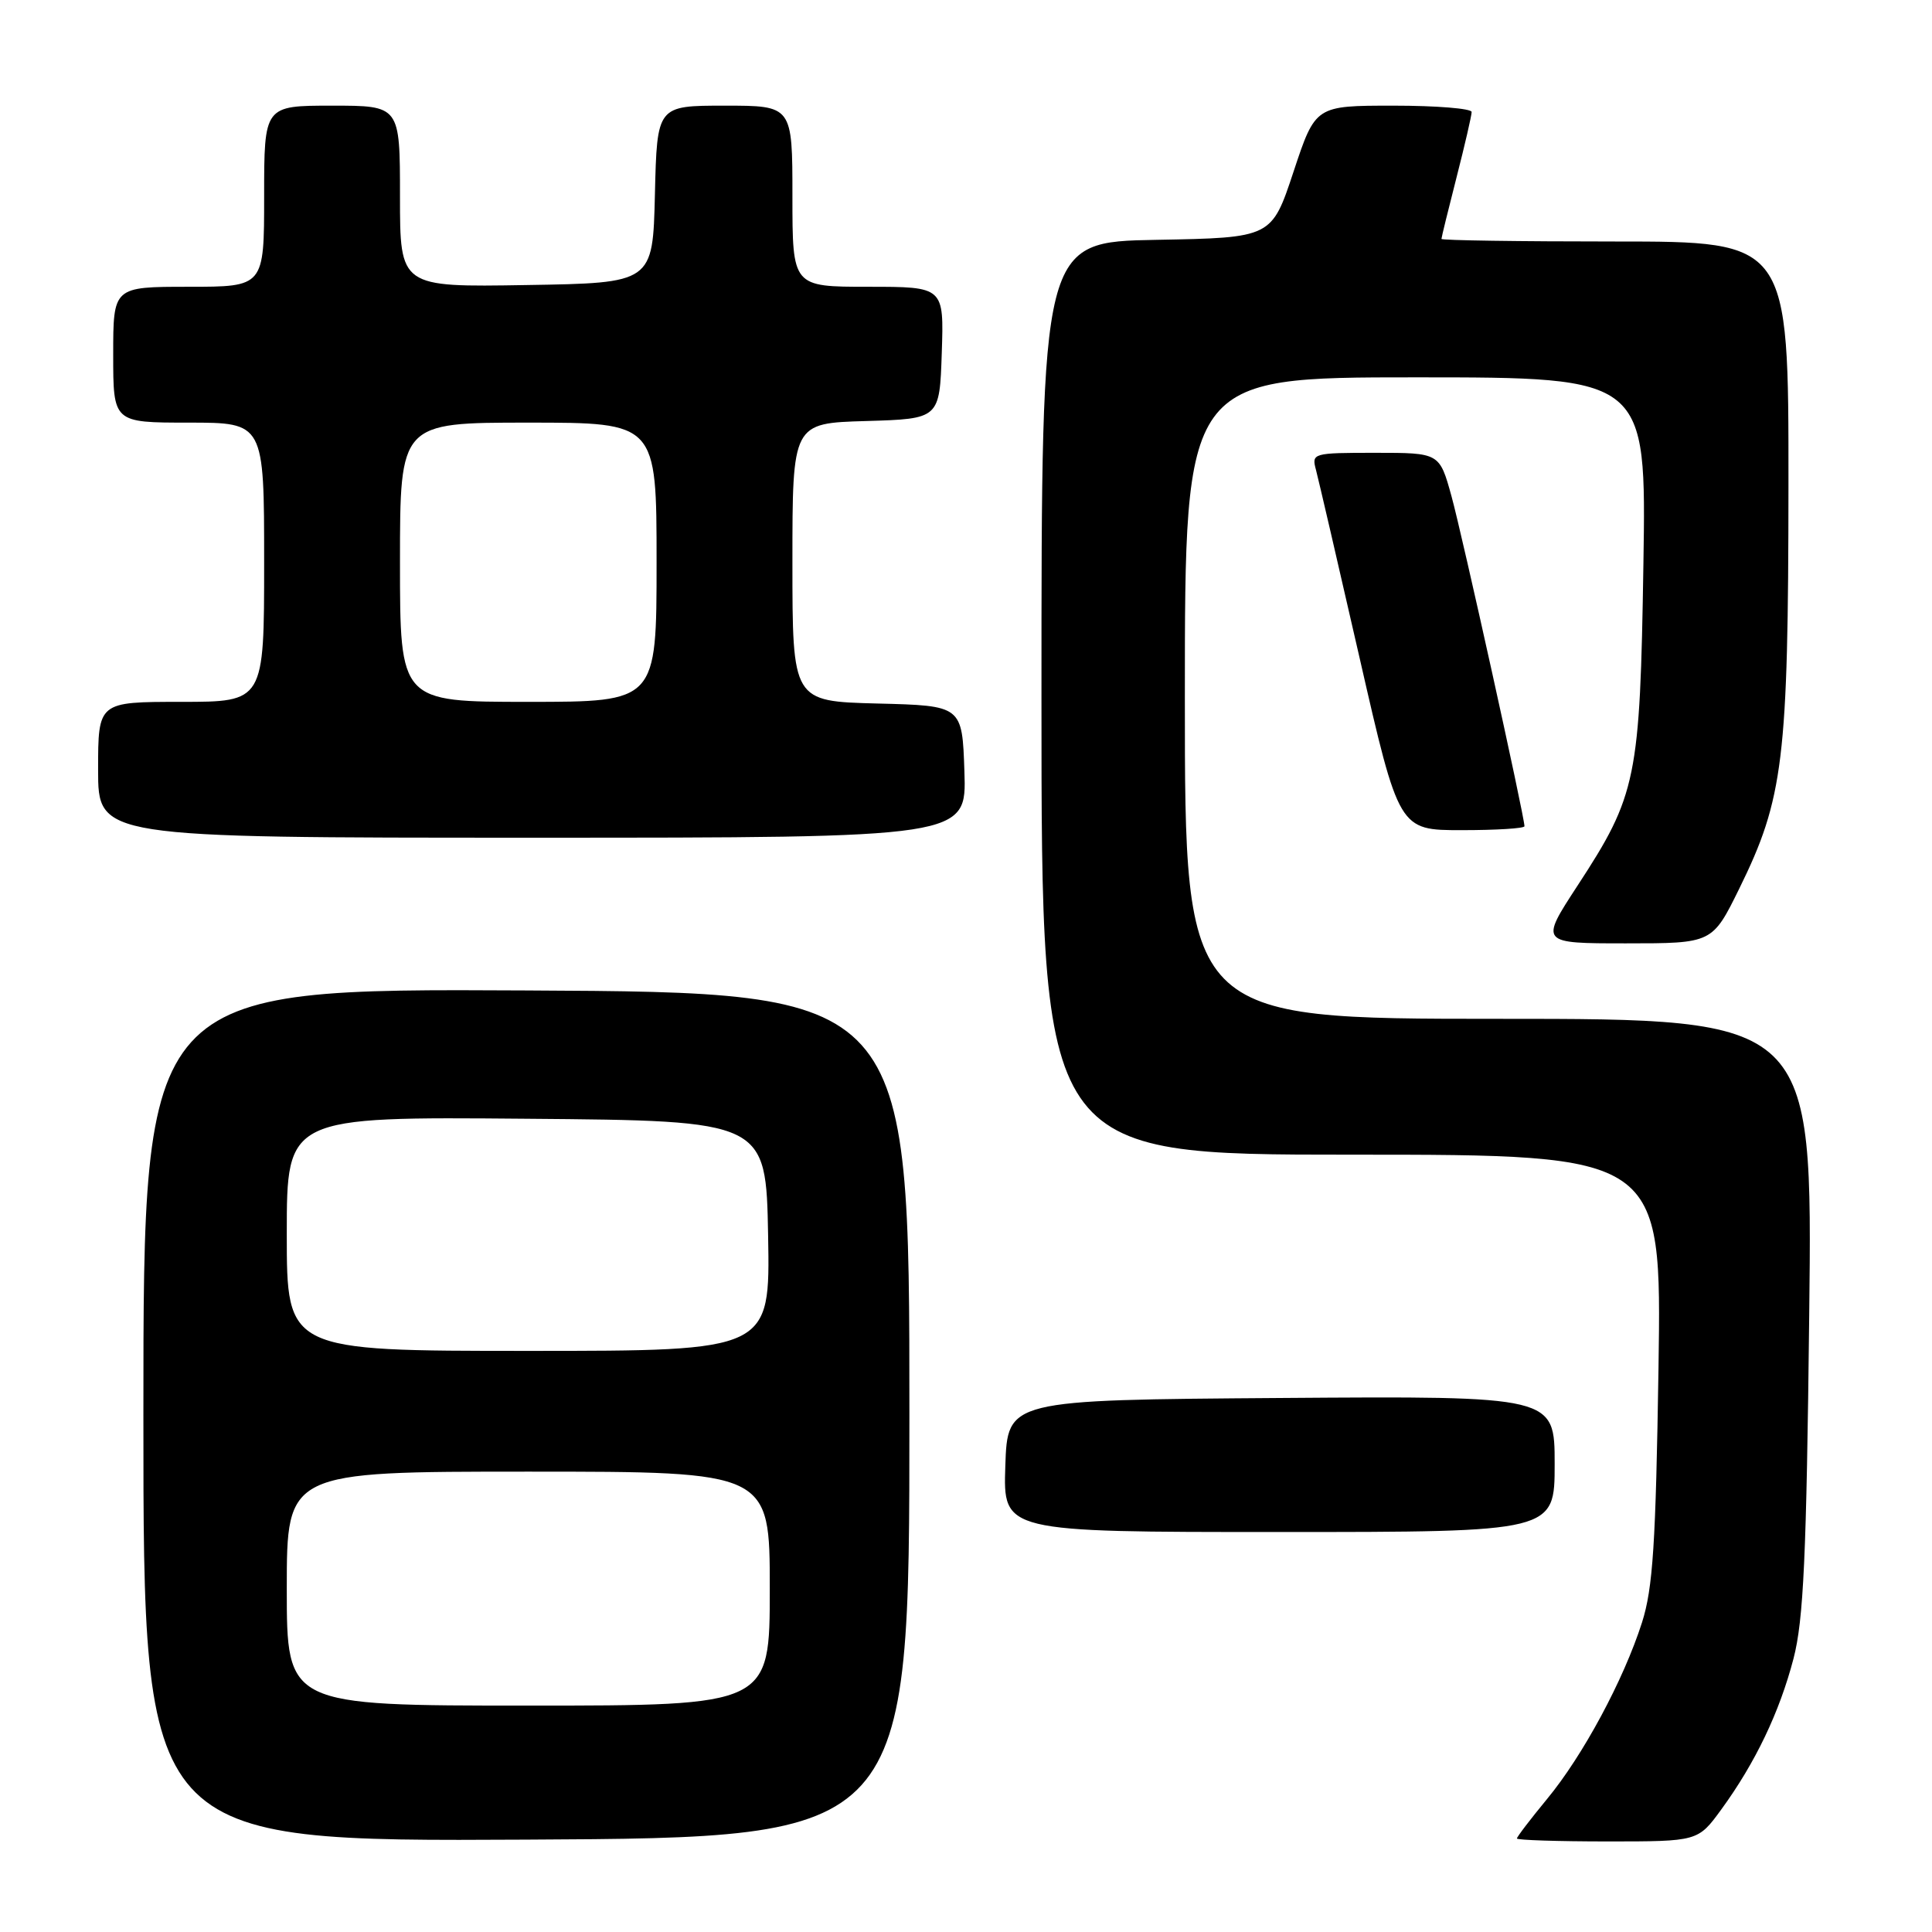 <?xml version="1.0" encoding="UTF-8" standalone="no"?>
<!DOCTYPE svg PUBLIC "-//W3C//DTD SVG 1.1//EN" "http://www.w3.org/Graphics/SVG/1.1/DTD/svg11.dtd" >
<svg xmlns="http://www.w3.org/2000/svg" xmlns:xlink="http://www.w3.org/1999/xlink" version="1.1" viewBox="0 0 256 256">
 <g >
 <path fill="currentColor"
d=" M 120.50 187.50 C 120.50 131.50 120.50 131.50 69.75 131.24 C 19.00 130.98 19.00 130.98 19.00 187.50 C 19.00 244.02 19.00 244.02 69.75 243.76 C 120.50 243.50 120.50 243.50 120.50 187.50 Z  M 228.09 239.75 C 232.60 233.56 235.79 226.89 237.65 219.77 C 238.98 214.65 239.37 206.28 239.73 174.25 C 240.18 135.00 240.18 135.00 198.59 135.00 C 157.00 135.00 157.00 135.00 157.00 92.50 C 157.00 50.00 157.00 50.00 187.58 50.00 C 218.15 50.00 218.15 50.00 217.76 74.75 C 217.31 103.24 216.88 105.34 209.02 117.37 C 204.04 125.00 204.04 125.00 215.47 125.00 C 226.89 125.00 226.89 125.00 230.46 117.75 C 236.33 105.82 236.96 100.63 236.98 64.25 C 237.00 32.00 237.00 32.00 214.00 32.00 C 201.35 32.00 191.00 31.85 191.00 31.66 C 191.00 31.47 191.90 27.80 193.00 23.50 C 194.10 19.20 195.00 15.30 195.00 14.84 C 195.00 14.38 190.34 14.00 184.65 14.00 C 174.30 14.00 174.30 14.00 171.40 22.75 C 168.50 31.50 168.50 31.50 153.25 31.78 C 138.00 32.05 138.00 32.05 138.00 92.53 C 138.00 153.00 138.00 153.00 179.09 153.00 C 220.18 153.00 220.18 153.00 219.76 181.25 C 219.40 204.63 219.02 210.45 217.57 215.00 C 215.13 222.62 209.74 232.64 204.99 238.38 C 202.80 241.04 201.00 243.39 201.00 243.61 C 201.00 243.82 206.40 244.00 212.99 244.00 C 224.99 244.00 224.99 244.00 228.09 239.75 Z  M 206.00 193.99 C 206.00 184.98 206.00 184.98 169.75 185.24 C 133.50 185.50 133.50 185.50 133.21 194.25 C 132.92 203.00 132.92 203.00 169.46 203.00 C 206.00 203.00 206.00 203.00 206.00 193.99 Z  M 127.79 102.25 C 127.50 93.50 127.50 93.50 116.25 93.22 C 105.00 92.93 105.00 92.93 105.00 74.50 C 105.00 56.07 105.00 56.07 114.75 55.79 C 124.50 55.50 124.50 55.50 124.79 46.75 C 125.08 38.00 125.08 38.00 115.04 38.00 C 105.00 38.00 105.00 38.00 105.00 26.00 C 105.00 14.00 105.00 14.00 96.03 14.00 C 87.06 14.00 87.06 14.00 86.78 25.75 C 86.50 37.50 86.50 37.50 69.75 37.77 C 53.00 38.05 53.00 38.05 53.00 26.02 C 53.00 14.00 53.00 14.00 44.00 14.00 C 35.00 14.00 35.00 14.00 35.00 26.00 C 35.00 38.00 35.00 38.00 25.00 38.00 C 15.00 38.00 15.00 38.00 15.00 47.00 C 15.00 56.00 15.00 56.00 25.00 56.00 C 35.00 56.00 35.00 56.00 35.00 74.50 C 35.00 93.00 35.00 93.00 24.00 93.00 C 13.00 93.00 13.00 93.00 13.00 102.00 C 13.00 111.00 13.00 111.00 70.54 111.00 C 128.08 111.00 128.08 111.00 127.79 102.25 Z  M 202.00 109.48 C 202.00 108.19 193.75 70.88 192.33 65.75 C 190.74 60.00 190.74 60.00 182.25 60.00 C 173.94 60.00 173.78 60.05 174.37 62.25 C 174.70 63.49 177.31 74.74 180.17 87.25 C 185.37 110.00 185.37 110.00 193.68 110.00 C 198.26 110.00 202.00 109.77 202.00 109.48 Z  M 38.00 210.50 C 38.00 195.00 38.00 195.00 70.00 195.00 C 102.00 195.00 102.00 195.00 102.00 210.50 C 102.00 226.00 102.00 226.00 70.00 226.00 C 38.00 226.00 38.00 226.00 38.00 210.50 Z  M 38.00 163.49 C 38.00 147.97 38.00 147.97 69.75 148.24 C 101.50 148.50 101.50 148.50 101.78 163.75 C 102.05 179.00 102.05 179.00 70.03 179.00 C 38.00 179.00 38.00 179.00 38.00 163.49 Z  M 53.00 74.50 C 53.00 56.00 53.00 56.00 70.00 56.00 C 87.00 56.00 87.00 56.00 87.00 74.50 C 87.00 93.00 87.00 93.00 70.00 93.00 C 53.00 93.00 53.00 93.00 53.00 74.50 Z "/>
</g>
</svg>
